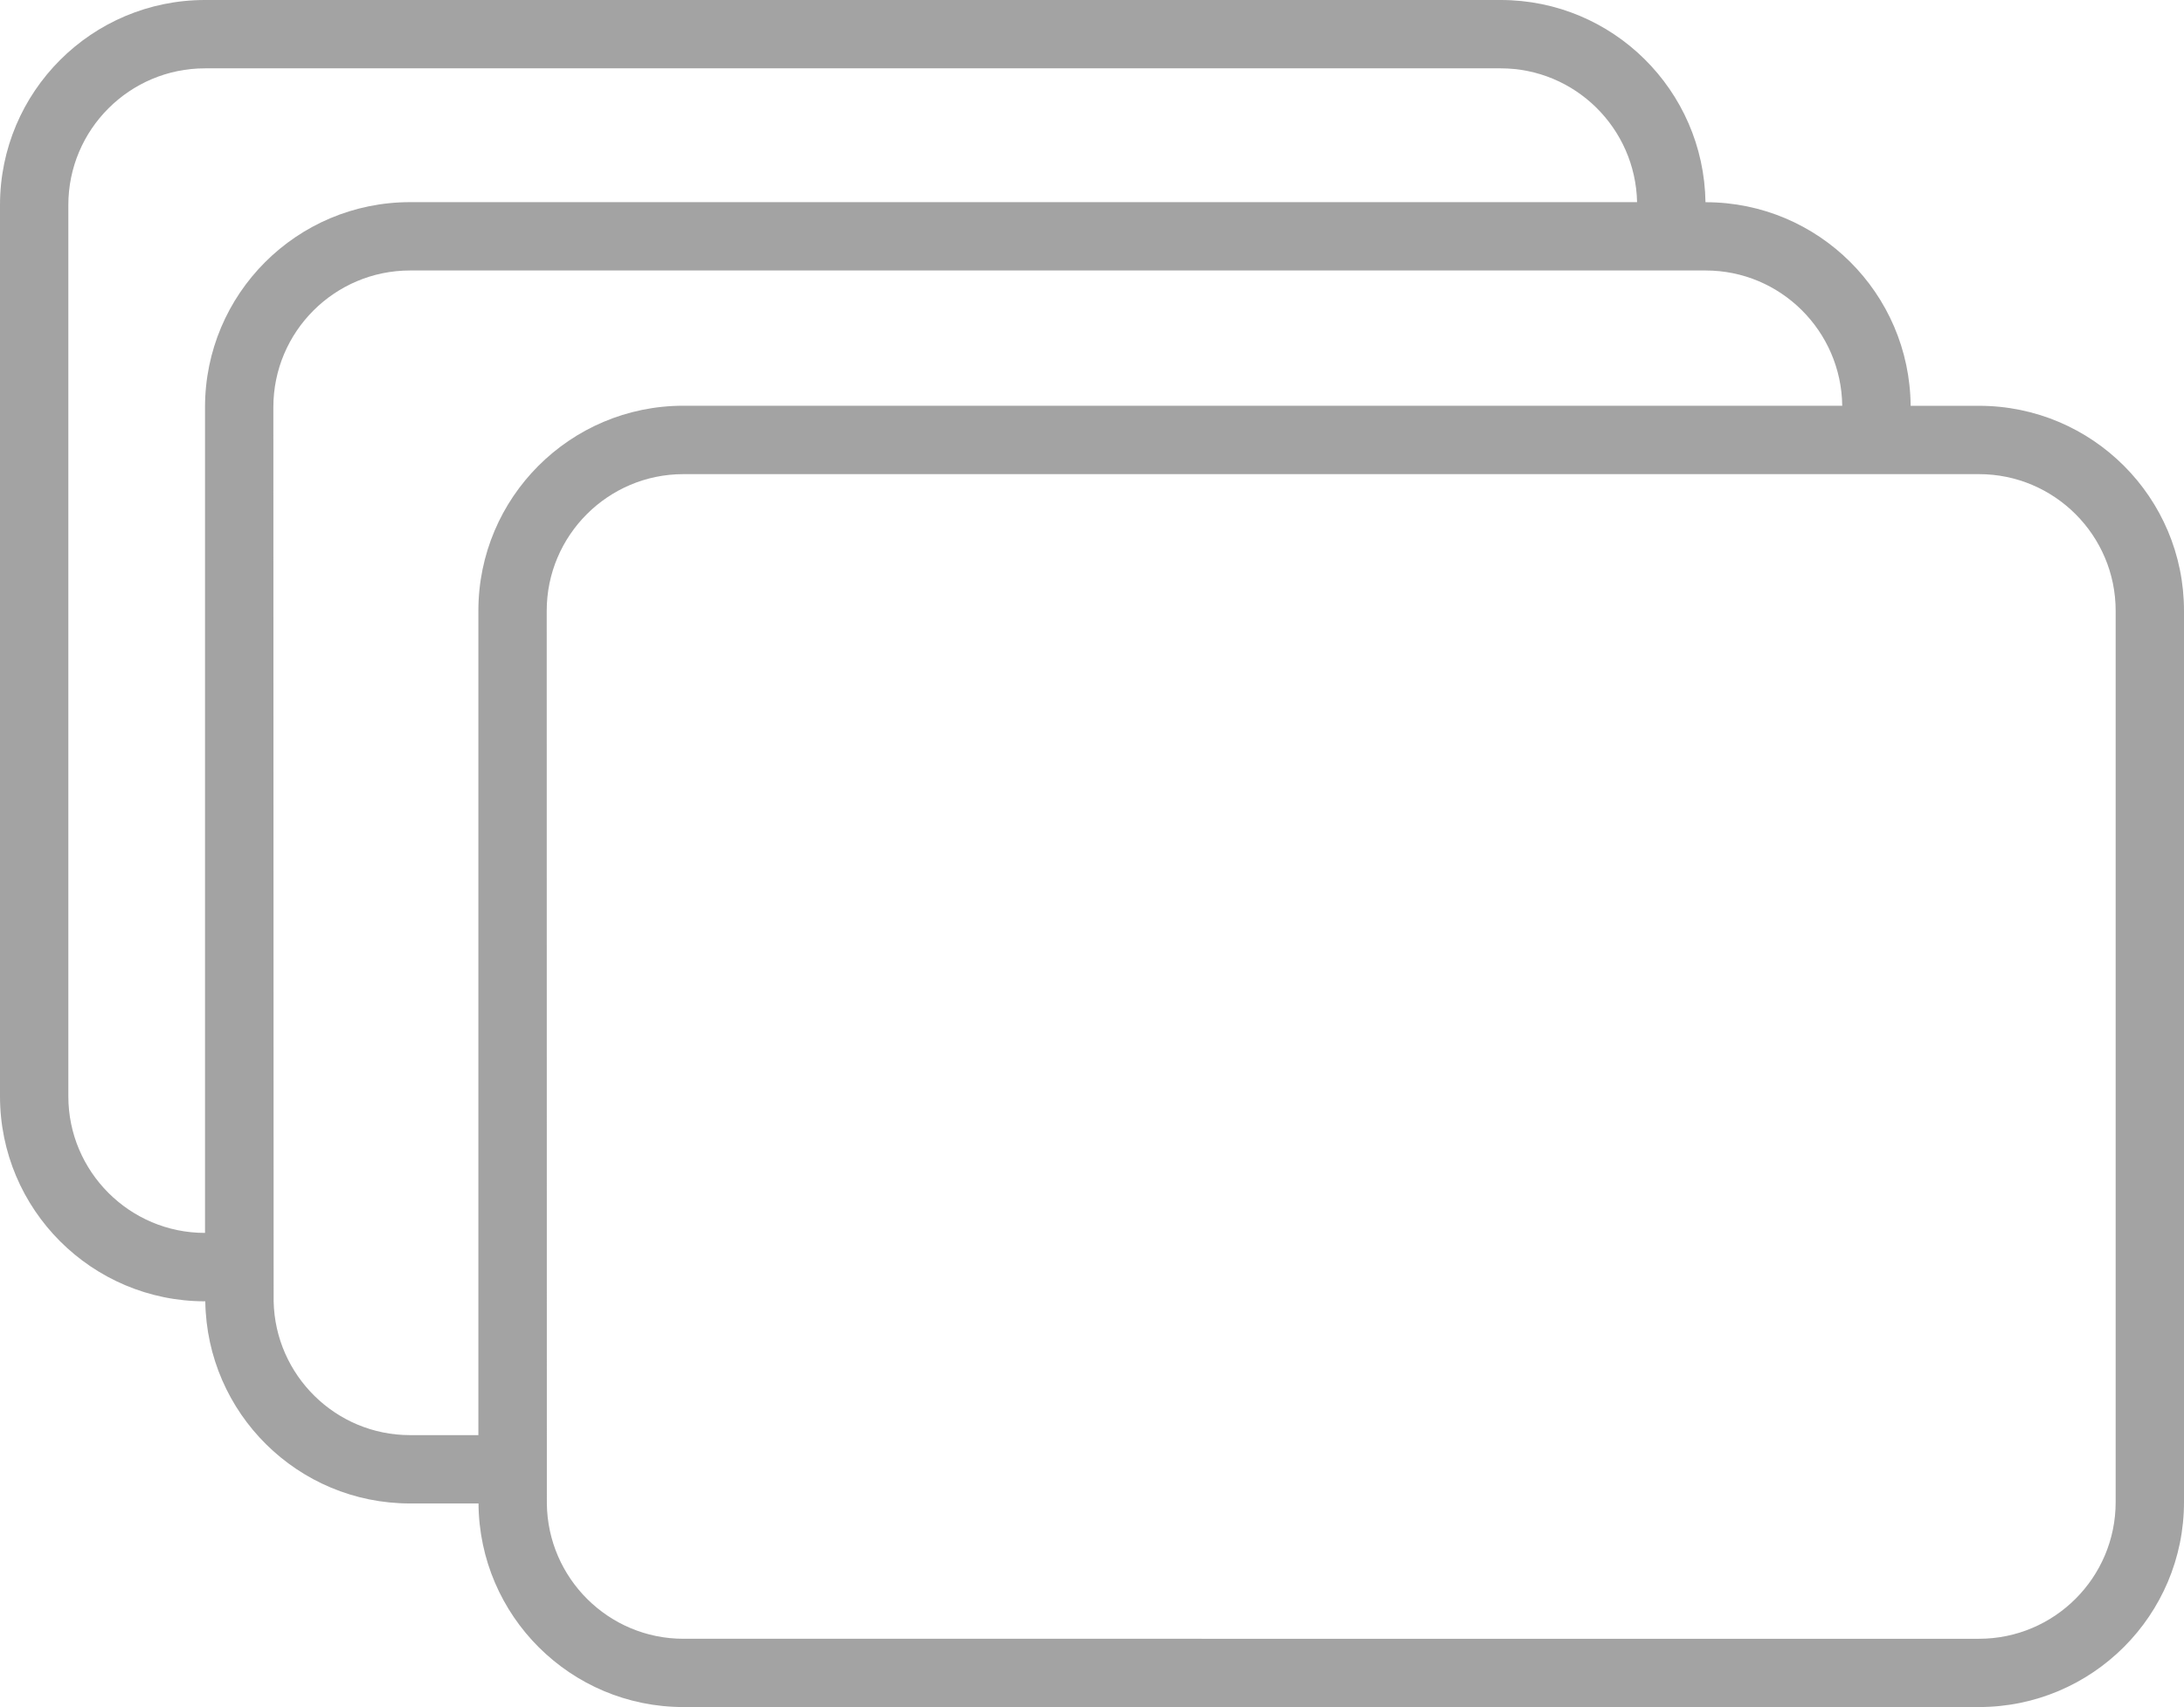 <?xml version="1.0" encoding="utf-8"?>
<!-- Generator: Adobe Illustrator 16.0.0, SVG Export Plug-In . SVG Version: 6.00 Build 0)  -->
<!DOCTYPE svg PUBLIC "-//W3C//DTD SVG 1.1//EN" "http://www.w3.org/Graphics/SVG/1.1/DTD/svg11.dtd">
<svg version="1.1" id="Layer_1" xmlns="http://www.w3.org/2000/svg" xmlns:xlink="http://www.w3.org/1999/xlink" x="0px" y="0px"
	 width="31.958px" height="24.979px" viewBox="0 0 31.958 24.979" enable-background="new 0 0 31.958 24.979" xml:space="preserve">
<path fill="#A3A3A3" d="M28.958,5.938h-1c-0.013-1.646-1.35-2.979-2.998-2.979h-0.004C24.932,1.321,23.601,0,21.959,0H3
	C1.343,0,0,1.343,0,3v13.042c0,1.656,1.343,3,3,3h0.004C3.027,20.679,4.357,22,6,22h1.002C7.013,23.646,8.35,24.979,10,24.979
	h18.958c1.656,0,3-1.344,3-3V8.938C31.958,7.281,30.616,5.938,28.958,5.938z M4,5.958c0-1.104,0.897-2,2-2h18.959
	c1.096,0,1.985,0.886,1.998,1.979H10c-1.657,0-3,1.344-3,3V21H6c-1.088,0-1.973-0.875-1.996-1.958L4,5.958z M1,16.042V3
	c0-1.104,0.897-2,2-2h18.959c1.088,0,1.973,0.875,1.996,1.958H6c-1.657,0-3,1.343-3,3v12.083C1.897,18.042,1,17.144,1,16.042z
	 M8,8.938c0-1.103,0.897-2,2-2h18.958c1.104,0,2,0.897,2,2V21.98c0,1.104-0.896,2-2,2H10c-1.096,0-1.986-0.887-1.998-1.979L8,8.938z
	"/>
</svg>
